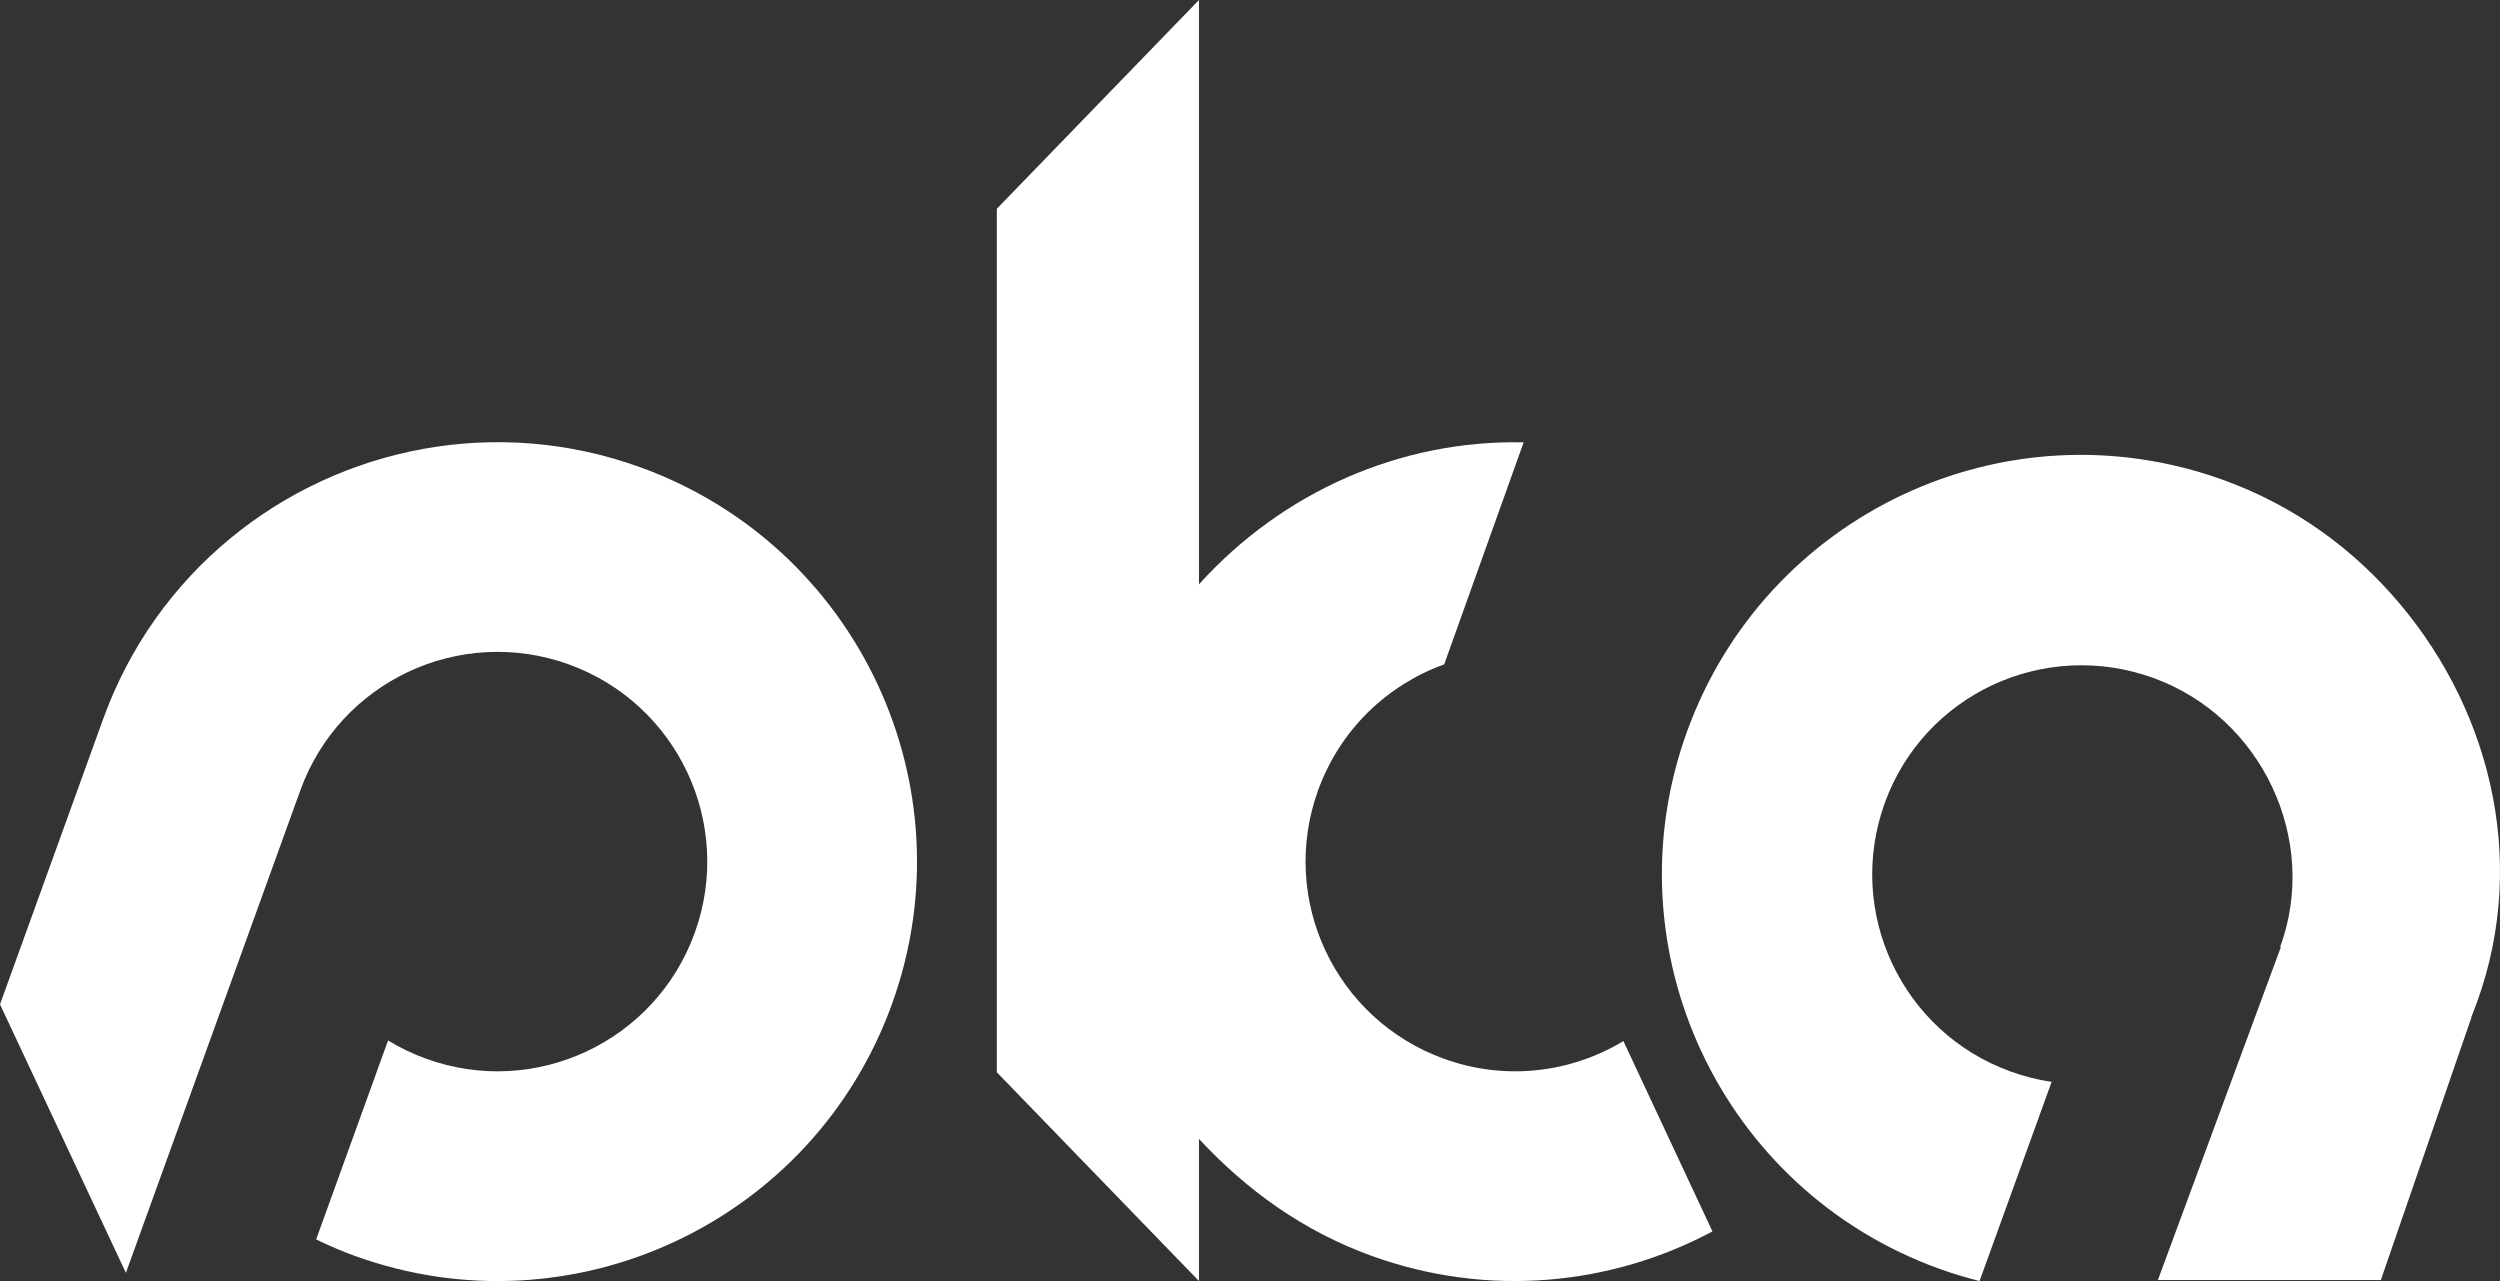 <?xml version="1.0" encoding="iso-8859-1"?>
<!-- Generator: Adobe Illustrator 17.0.0, SVG Export Plug-In . SVG Version: 6.00 Build 0)  -->
<!DOCTYPE svg PUBLIC "-//W3C//DTD SVG 1.1//EN" "http://www.w3.org/Graphics/SVG/1.1/DTD/svg11.dtd">
<svg version="1.1" id="Layer_1" xmlns="http://www.w3.org/2000/svg" xmlns:xlink="http://www.w3.org/1999/xlink" x="0px" y="0px"
	 width="210.242px" height="107.732px" viewBox="0 0 210.242 107.732" style="enable-background:new 0 0 210.242 107.732;"
	 xml:space="preserve">
<rect x="0" y="0" width="210.242" height="107.732" fill="#333333" stroke="none"/>
<g>
	<path style="fill:#FFFFFF;" d="M201.84,50.806c-3.858-4.588-8.827-8.258-14.87-10.443c-18.317-6.622-38.481,2.859-45.103,21.175
		s2.885,38.534,21.202,45.156c1.125,0.407,2.27,0.752,3.405,1.038l6.063-16.751c-1.156-0.17-2.308-0.457-3.449-0.869
		c-9.158-3.311-13.897-13.419-10.586-22.578c3.311-9.158,13.42-13.835,22.579-10.524c9.158,3.311,13.979,13.641,10.668,22.641h0.083
		v-0.053L181.47,107.65h18.75l7.61-22.057v-0.037v-0.019C212.831,73.263,209.677,60.124,201.84,50.806z"/>
	<path style="fill:#FFFFFF;" d="M53.831,39.29c-6.043-2.185-12.291-2.607-18.191-1.547C23.657,39.896,13.113,48.192,8.676,60.465
		c0,0,0,0,0,0.001c0,0,0,0,0,0L0,84.463l10.588,22.578l4.289-11.863l10.382-28.717l0,0l0,0c3.311-9.158,13.419-13.898,22.578-10.587
		c9.158,3.311,13.899,13.419,10.588,22.578c-3.311,9.158-13.419,13.899-22.578,10.588c-1.142-0.413-2.215-0.931-3.212-1.54
		l-6.049,16.733c1.058,0.507,2.139,0.982,3.266,1.39c18.317,6.622,38.534-2.859,45.156-21.175S72.148,45.912,53.831,39.29z"/>
	<path style="fill:#FFFFFF;" d="M121.435,89.04c-9.158-3.311-13.899-13.419-10.588-22.578c1.855-5.132,5.845-8.875,10.606-10.593
		l6.679-18.668c-10.393-0.228-20.302,4.185-27.302,11.939V0l-17,17.557v8.454v64.164l17,17.557V95.777
		c4,4.31,8.759,7.756,14.539,9.845c9.781,3.536,20.137,2.478,28.643-2.063l-7.489-16.008
		C132.128,90.201,126.638,90.921,121.435,89.04z"/>
</g>
<g>
</g>
<g>
</g>
<g>
</g>
<g>
</g>
<g>
</g>
<g>
</g>
<g>
</g>
<g>
</g>
<g>
</g>
<g>
</g>
<g>
</g>
<g>
</g>
<g>
</g>
<g>
</g>
<g>
</g>
</svg>
